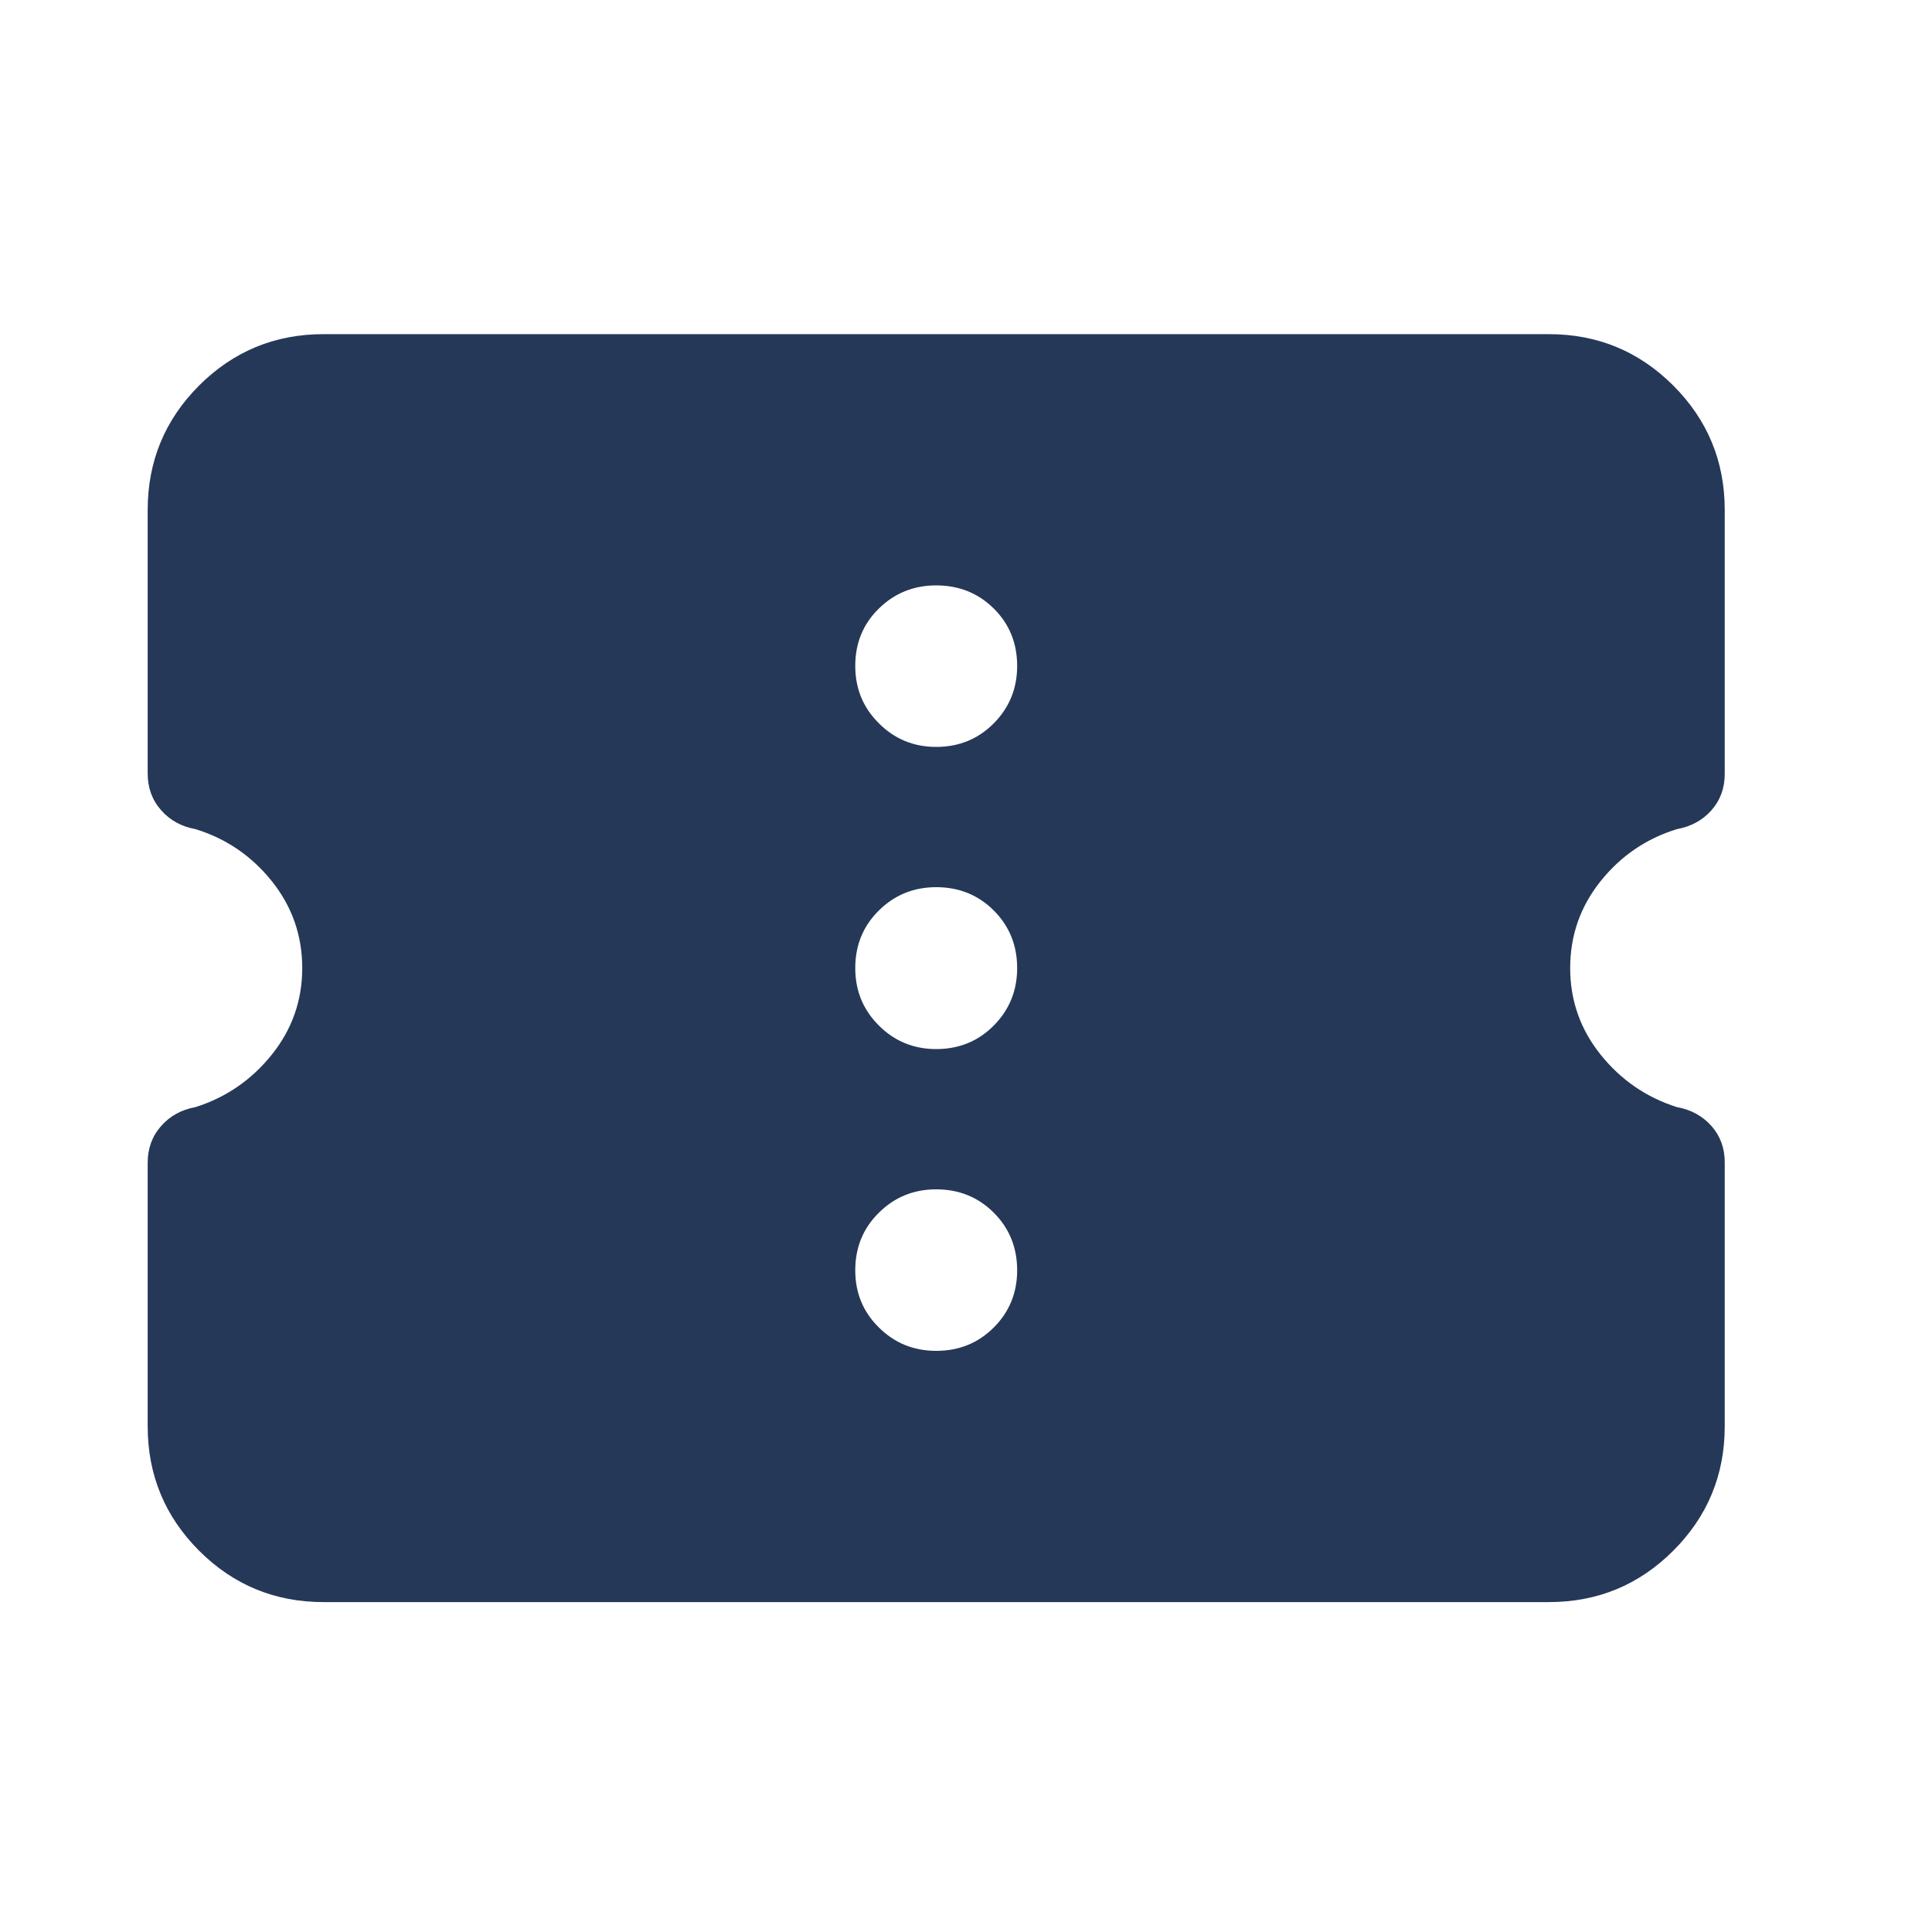 <svg width="25" height="25" viewBox="0 0 25 25" fill="none" xmlns="http://www.w3.org/2000/svg">
<path d="M4.186 20.731C3.556 20.731 3.02 20.509 2.576 20.066C2.133 19.622 1.911 19.085 1.911 18.456V15.045C1.911 14.862 1.968 14.704 2.083 14.573C2.198 14.441 2.347 14.359 2.53 14.326C2.926 14.2 3.255 13.974 3.518 13.646C3.78 13.318 3.911 12.945 3.911 12.527C3.911 12.106 3.78 11.731 3.518 11.403C3.255 11.075 2.926 10.851 2.53 10.729C2.347 10.696 2.198 10.614 2.083 10.482C1.968 10.351 1.911 10.193 1.911 10.01V6.599C1.911 5.97 2.133 5.433 2.576 4.989C3.02 4.546 3.556 4.324 4.186 4.324H20.043C20.672 4.324 21.209 4.546 21.652 4.989C22.096 5.433 22.318 5.97 22.318 6.599V10.016C22.318 10.199 22.26 10.356 22.146 10.485C22.031 10.614 21.882 10.696 21.699 10.729C21.303 10.851 20.974 11.075 20.711 11.403C20.449 11.731 20.318 12.106 20.318 12.527C20.318 12.945 20.449 13.318 20.711 13.646C20.974 13.974 21.303 14.2 21.699 14.326C21.882 14.359 22.031 14.441 22.146 14.57C22.26 14.699 22.318 14.856 22.318 15.039V18.456C22.318 19.085 22.096 19.622 21.652 20.066C21.209 20.509 20.672 20.731 20.043 20.731H4.186ZM12.114 17.48C12.41 17.48 12.658 17.379 12.86 17.177C13.061 16.976 13.162 16.729 13.162 16.438C13.162 16.143 13.061 15.894 12.86 15.693C12.658 15.491 12.41 15.39 12.114 15.39C11.823 15.39 11.575 15.491 11.372 15.693C11.168 15.894 11.067 16.143 11.067 16.438C11.067 16.729 11.168 16.976 11.372 17.177C11.575 17.379 11.823 17.48 12.114 17.48ZM12.114 13.575C12.41 13.575 12.658 13.473 12.86 13.27C13.061 13.066 13.162 12.819 13.162 12.527C13.162 12.232 13.061 11.984 12.86 11.782C12.658 11.581 12.41 11.48 12.114 11.48C11.823 11.48 11.575 11.581 11.372 11.782C11.168 11.984 11.067 12.232 11.067 12.527C11.067 12.819 11.168 13.066 11.372 13.27C11.575 13.473 11.823 13.575 12.114 13.575ZM12.114 9.665C12.41 9.665 12.658 9.563 12.86 9.359C13.061 9.156 13.162 8.909 13.162 8.617C13.162 8.322 13.061 8.074 12.86 7.875C12.658 7.675 12.41 7.575 12.114 7.575C11.823 7.575 11.575 7.675 11.372 7.875C11.168 8.074 11.067 8.322 11.067 8.617C11.067 8.909 11.168 9.156 11.372 9.359C11.575 9.563 11.823 9.665 12.114 9.665Z" fill="#253858"/>
</svg>
